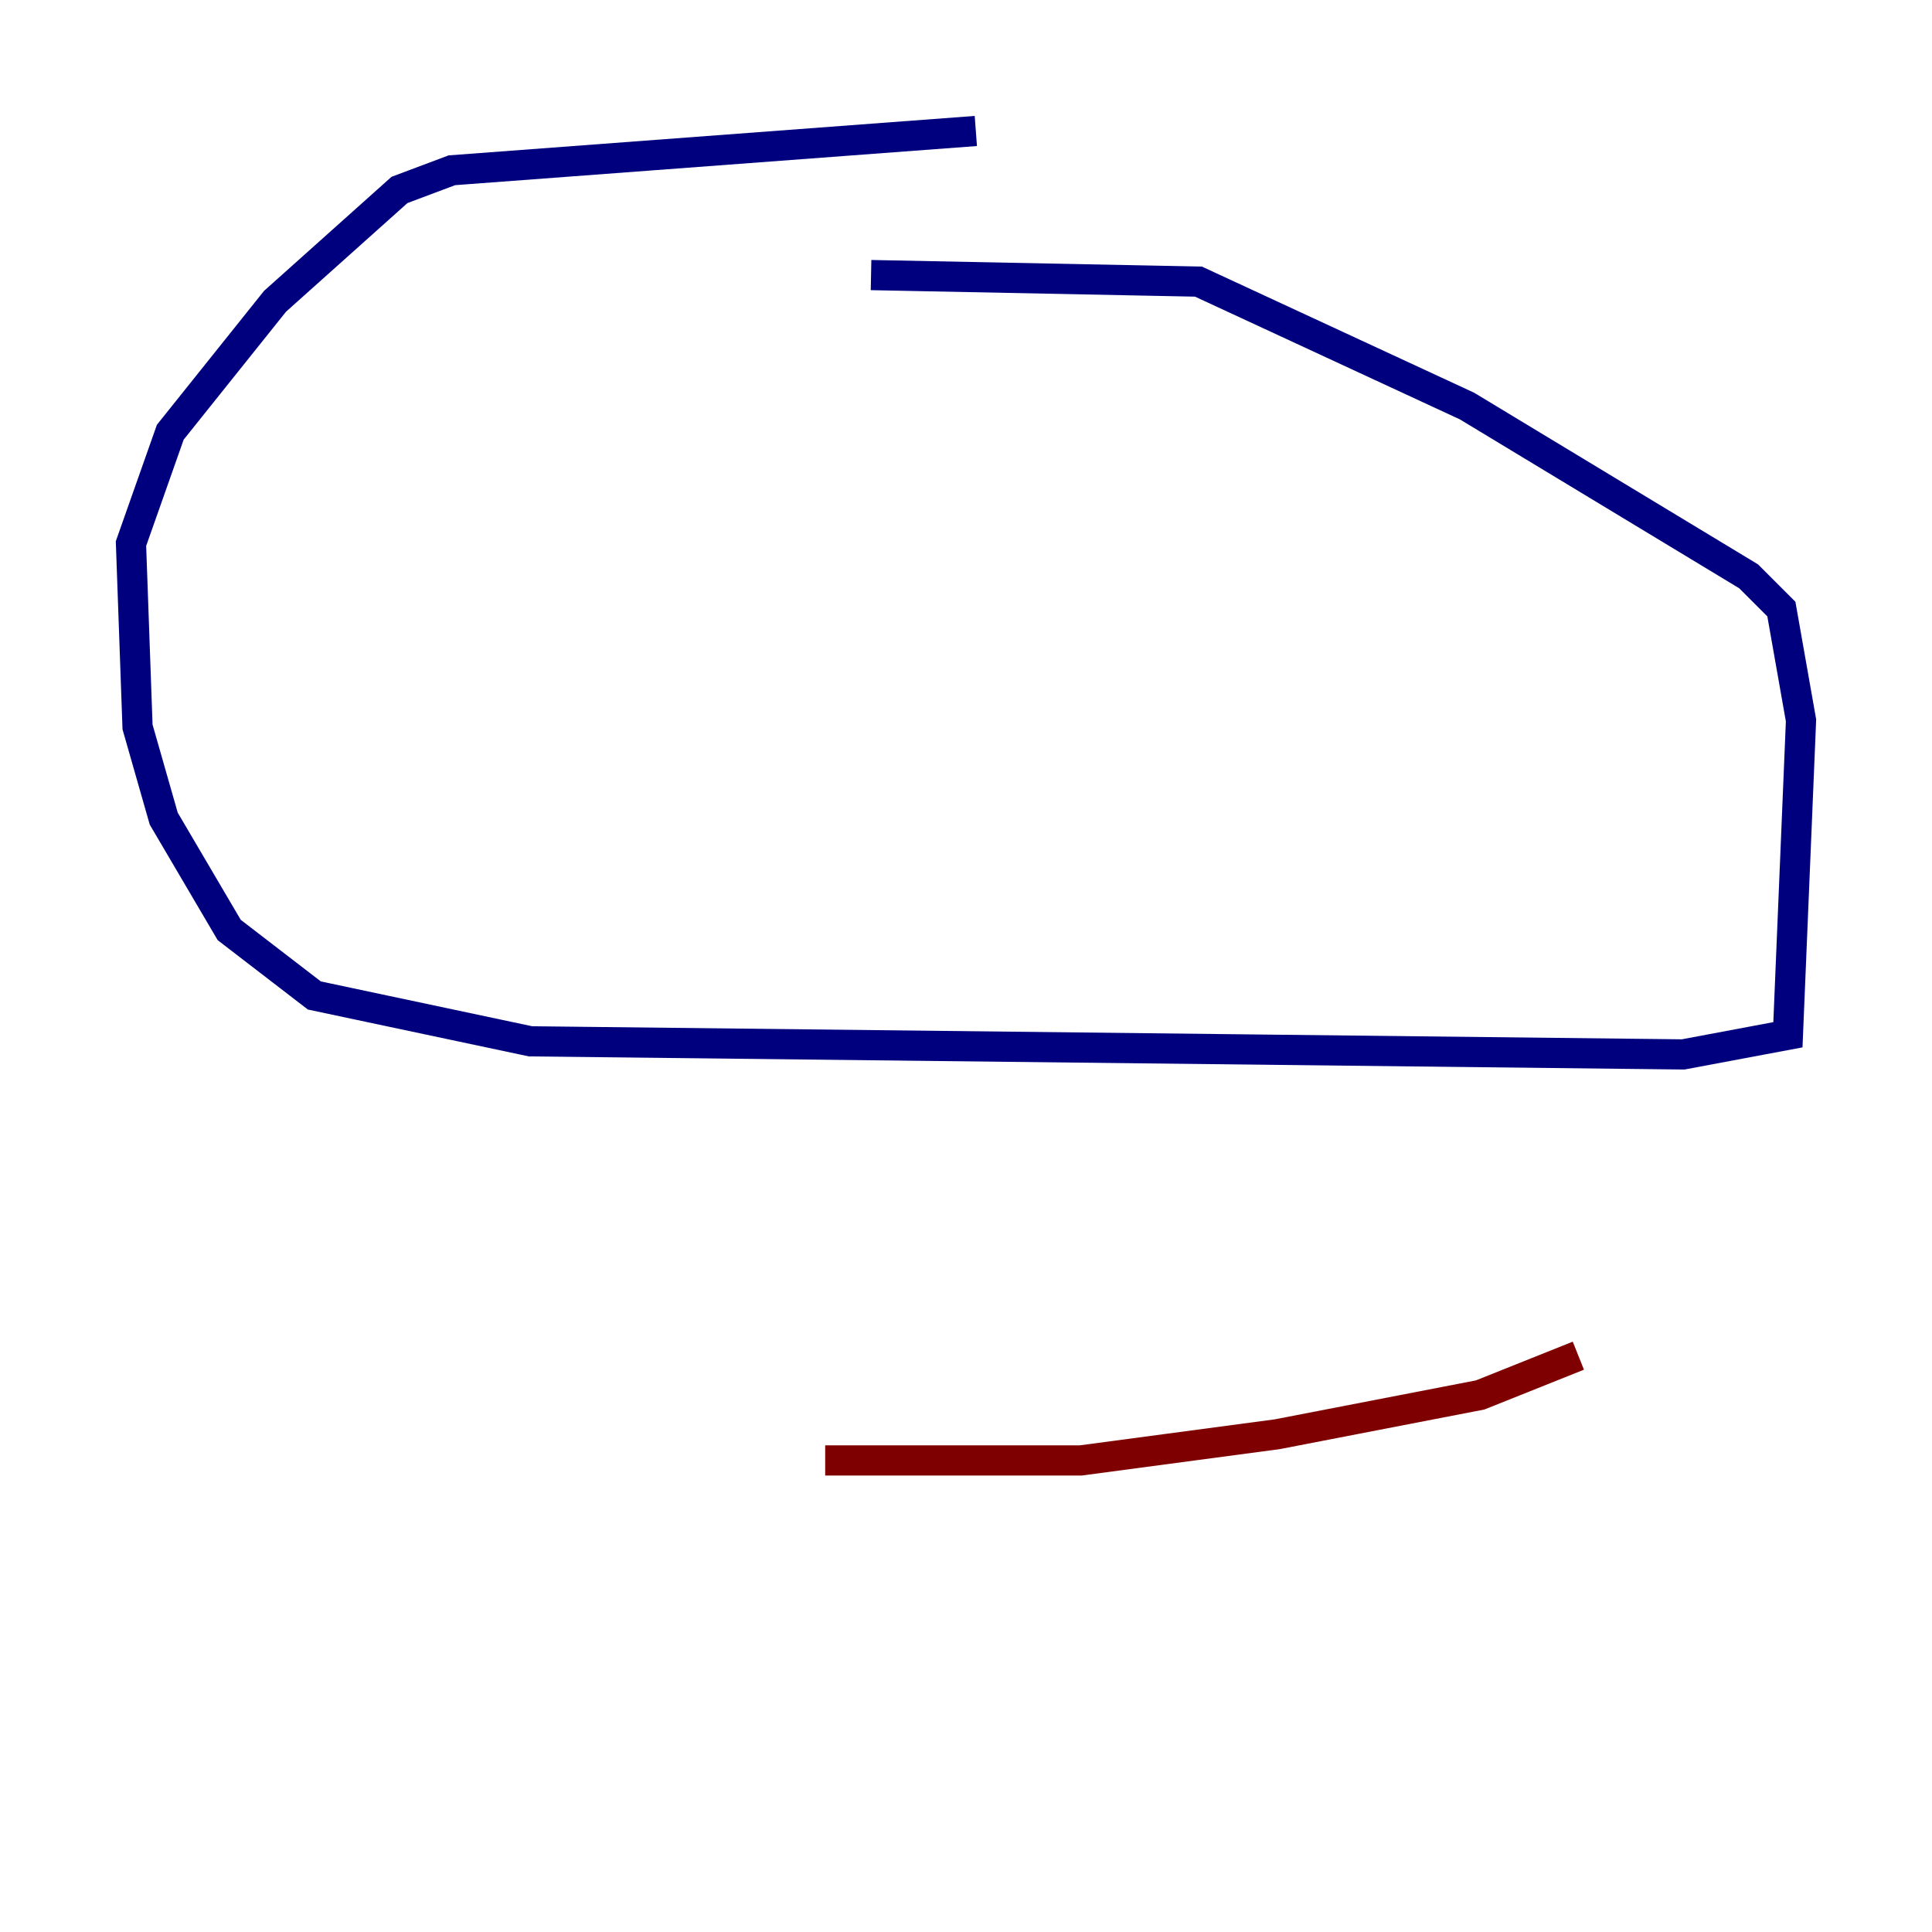 <?xml version="1.0" encoding="utf-8" ?>
<svg baseProfile="tiny" height="128" version="1.2" viewBox="0,0,128,128" width="128" xmlns="http://www.w3.org/2000/svg" xmlns:ev="http://www.w3.org/2001/xml-events" xmlns:xlink="http://www.w3.org/1999/xlink"><defs /><polyline fill="none" points="64.651,8.678 29.939,11.281 26.468,12.583 18.224,19.959 11.281,28.637 8.678,36.014 9.112,48.163 10.848,54.237 15.186,61.614 20.827,65.953 35.146,68.99 111.512,69.858 118.454,68.556 119.322,47.729 118.02,40.352 115.851,38.183 97.193,26.902 79.403,18.658 57.709,18.224" stroke="#00007f" stroke-width="2" /><polyline fill="none" points="54.671,96.759 71.593,96.759 84.61,95.024 98.061,92.42 104.57,89.817" stroke="#7f0000" stroke-width="2" /></svg>